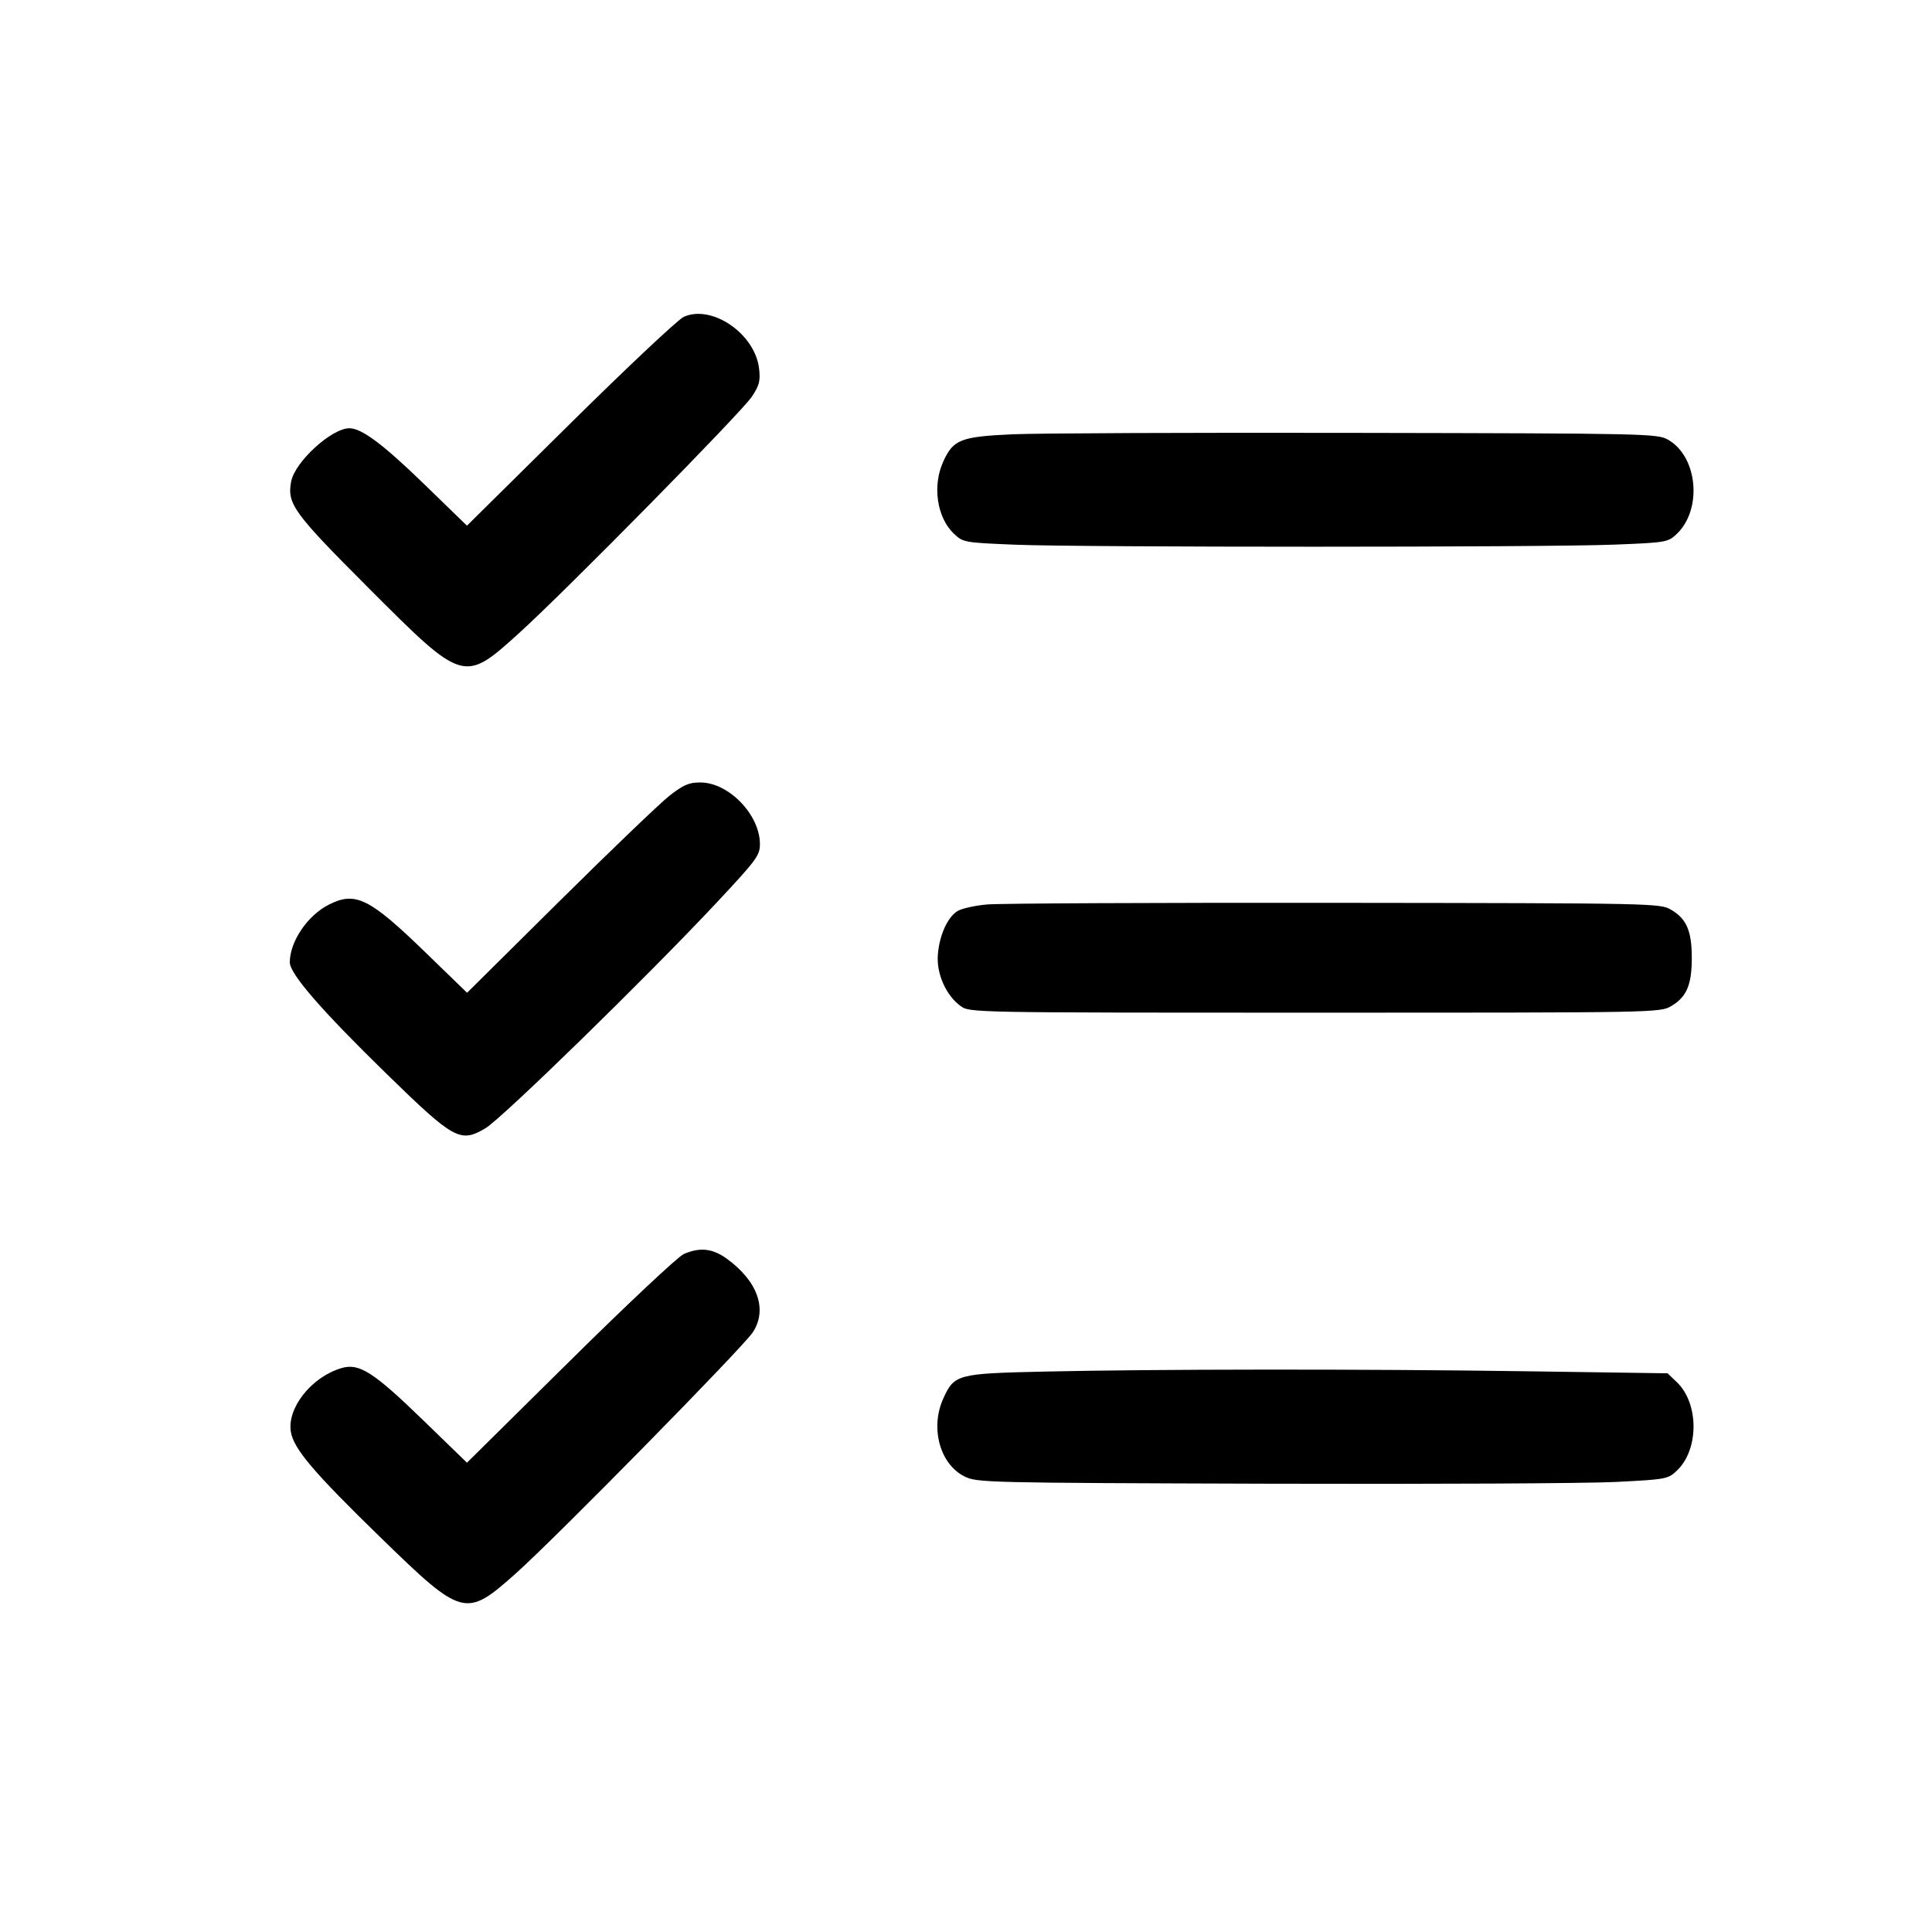 <svg xmlns="http://www.w3.org/2000/svg" viewBox="0 0 33 33"><path d="M11.679 5.412 C 11.583 5.455,10.711 6.275,9.740 7.235 L 7.976 8.979 7.233 8.258 C 6.540 7.586,6.177 7.315,5.968 7.315 C 5.663 7.315,5.037 7.888,4.973 8.225 C 4.902 8.607,5.010 8.757,6.292 10.040 C 7.918 11.669,7.921 11.670,8.867 10.813 C 9.677 10.079,12.665 7.044,12.844 6.773 C 12.969 6.584,12.990 6.504,12.966 6.298 C 12.899 5.703,12.161 5.195,11.679 5.412 M17.295 7.418 C 16.410 7.458,16.282 7.508,16.112 7.883 C 15.923 8.297,16.002 8.836,16.291 9.114 C 16.450 9.265,16.464 9.268,17.342 9.304 C 18.494 9.350,26.370 9.350,27.564 9.303 C 28.442 9.269,28.488 9.262,28.630 9.130 C 29.081 8.714,29.004 7.805,28.494 7.512 C 28.311 7.407,28.166 7.403,23.187 7.394 C 20.371 7.388,17.720 7.399,17.295 7.418 M11.431 13.595 C 11.270 13.722,10.427 14.530,9.558 15.391 L 7.978 16.957 7.261 16.262 C 6.308 15.338,6.069 15.221,5.615 15.453 C 5.251 15.638,4.950 16.084,4.950 16.438 C 4.950 16.634,5.494 17.261,6.606 18.345 C 7.756 19.467,7.861 19.524,8.288 19.274 C 8.569 19.110,11.052 16.687,12.245 15.413 C 12.923 14.688,12.980 14.611,12.980 14.418 C 12.980 13.916,12.447 13.365,11.961 13.365 C 11.767 13.365,11.672 13.406,11.431 13.595 M16.858 15.449 C 16.646 15.468,16.417 15.520,16.349 15.565 C 16.179 15.677,16.045 15.979,16.019 16.308 C 15.994 16.632,16.158 17.002,16.408 17.184 C 16.562 17.297,16.594 17.297,22.458 17.297 C 28.302 17.297,28.354 17.297,28.545 17.185 C 28.808 17.031,28.897 16.823,28.897 16.363 C 28.897 15.902,28.808 15.694,28.545 15.540 C 28.355 15.429,28.293 15.427,22.797 15.421 C 19.742 15.418,17.069 15.430,16.858 15.449 M11.679 21.420 C 11.583 21.461,10.711 22.280,9.740 23.240 L 7.976 24.984 7.233 24.263 C 6.376 23.432,6.134 23.277,5.830 23.369 C 5.319 23.521,4.902 24.049,4.968 24.456 C 5.015 24.746,5.353 25.145,6.502 26.263 C 7.903 27.626,7.953 27.640,8.811 26.875 C 9.497 26.263,12.683 23.021,12.857 22.759 C 13.114 22.370,12.943 21.883,12.416 21.501 C 12.171 21.323,11.955 21.300,11.679 21.420 M17.817 23.428 C 16.351 23.461,16.299 23.475,16.112 23.888 C 15.885 24.388,16.053 25.008,16.473 25.218 C 16.687 25.325,16.818 25.328,21.698 25.343 C 24.450 25.351,27.104 25.338,27.595 25.313 C 28.467 25.269,28.491 25.264,28.646 25.116 C 29.021 24.757,29.020 23.972,28.644 23.611 L 28.483 23.457 26.053 23.422 C 23.278 23.382,19.714 23.385,17.817 23.428 " stroke="none" fill-rule="evenodd" fill="black"></path></svg>